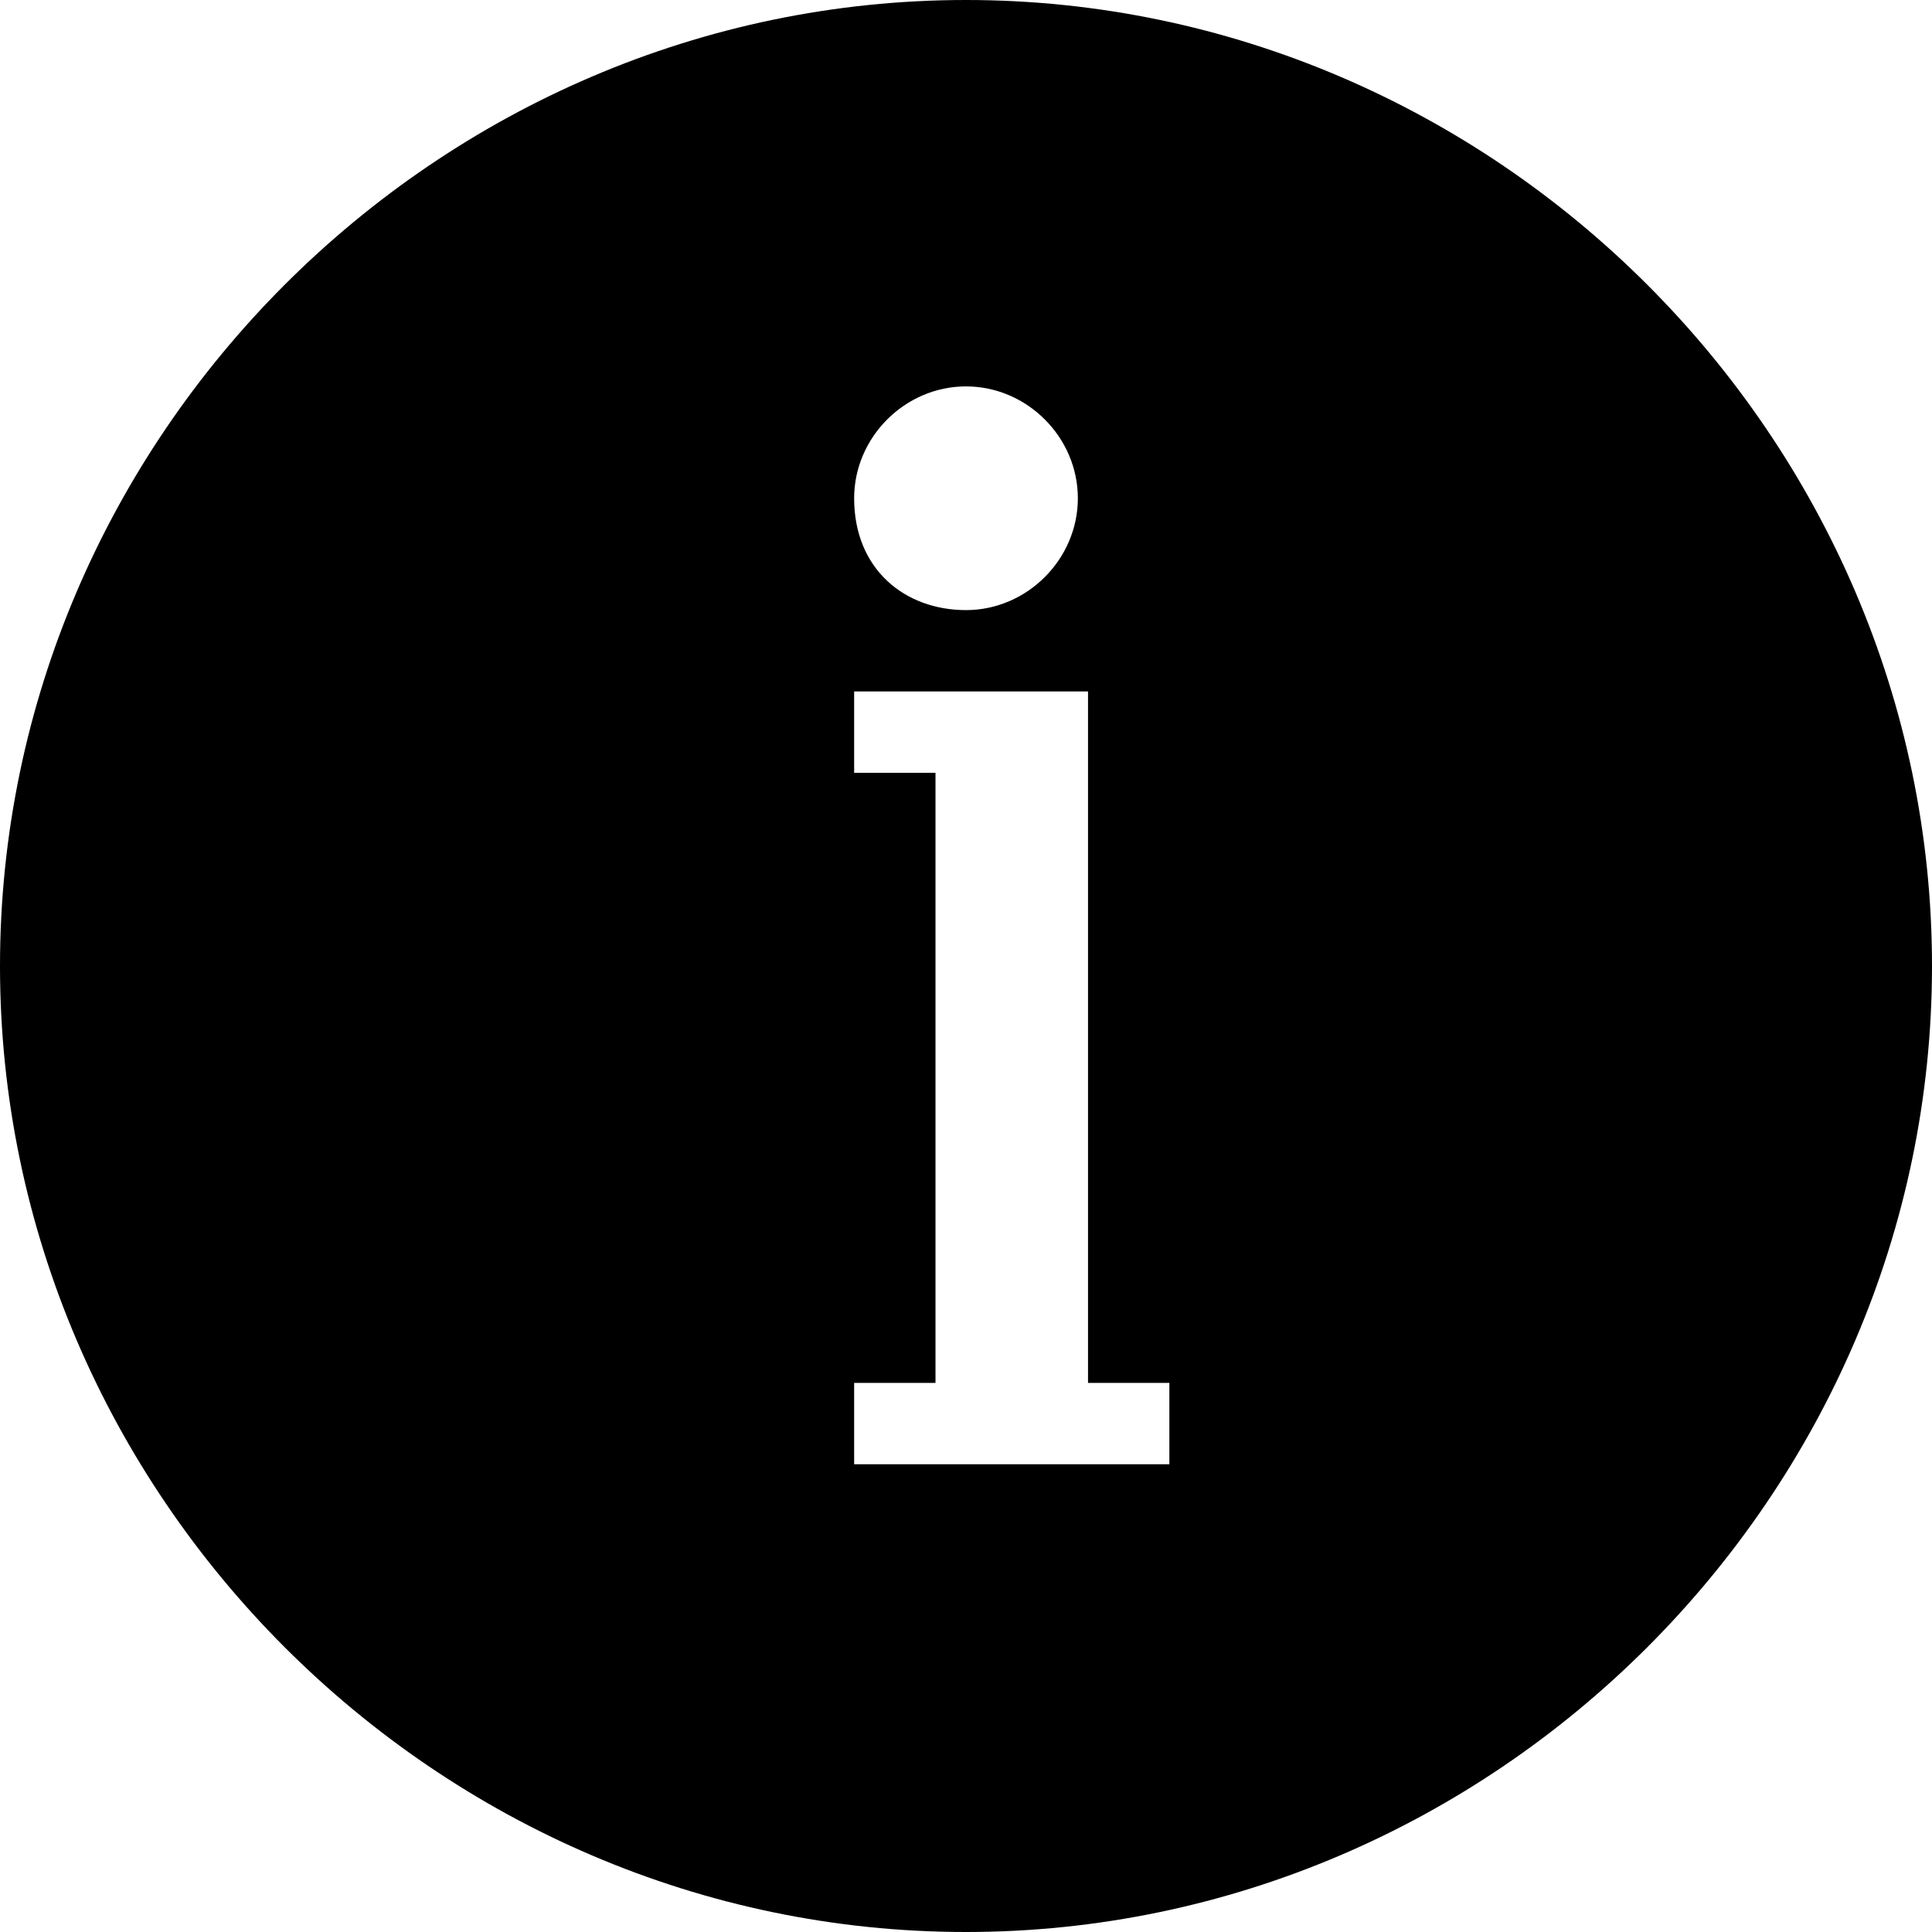 <?xml version="1.0" encoding="utf-8"?>
<!-- Generator: Adobe Illustrator 18.1.1, SVG Export Plug-In . SVG Version: 6.00 Build 0)  -->
<svg version="1.1" id="Layer_1" xmlns="http://www.w3.org/2000/svg" xmlns:xlink="http://www.w3.org/1999/xlink" x="0px" y="0px"
	 viewBox="0 0 19 19" enable-background="new 0 0 19 19" xml:space="preserve">
<path d="M9.5,0C4.3,0,0,4.3,0,9.5S4.3,19,9.5,19c5.2,0,9.5-4.3,9.5-9.5S14.7,0,9.5,0z M9.5,3.8c0.6,0,1.1,0.5,1.1,1.1
	c0,0.6-0.5,1.1-1.1,1.1S8.4,5.6,8.4,4.9C8.4,4.3,8.9,3.8,9.5,3.8z M11.4,14.4h-3v-0.8h0.8V7.6H8.4V6.8h2.3v0.3v0.4v6.1h0.8V14.4z"/>
<g>
</g>
<g>
</g>
<g>
</g>
<g>
</g>
<g>
</g>
<g>
</g>
<g>
</g>
<g>
</g>
<g>
</g>
<g>
</g>
<g>
</g>
<g>
</g>
<g>
</g>
<g>
</g>
<g>
</g>
</svg>

